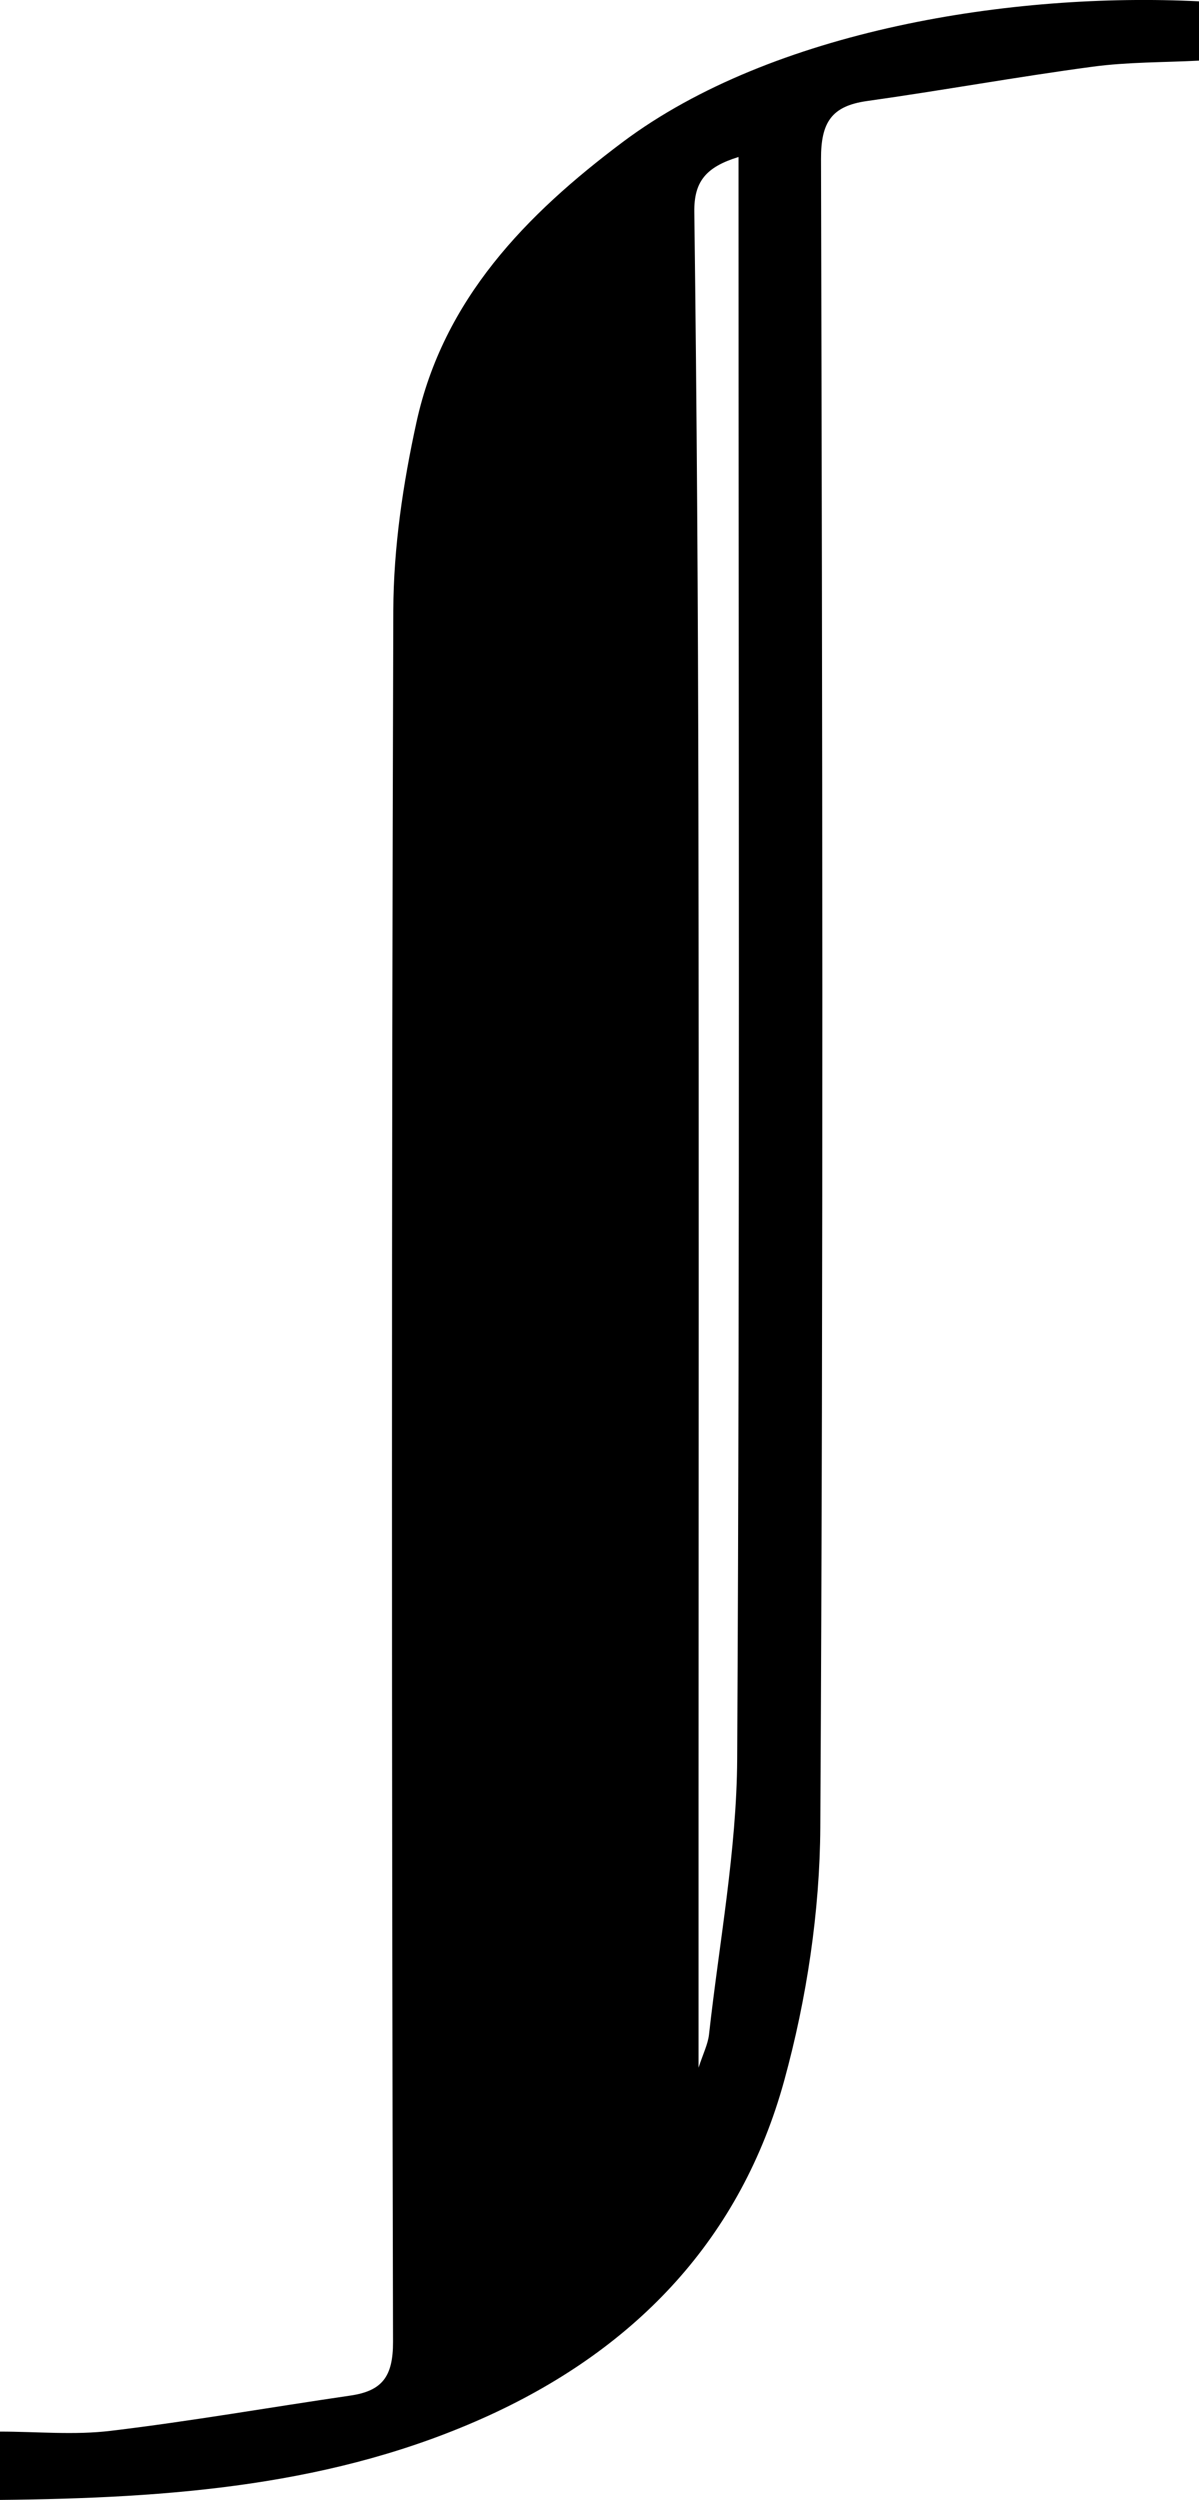 <?xml version="1.0" encoding="UTF-8"?><svg id="Capa_2" xmlns="http://www.w3.org/2000/svg" viewBox="0 0 169.77 353.79"><g id="Capa_1-2"><path d="M0,353.79v-9.67c5.23,0,10.53,.52,15.69-.11,11.35-1.36,22.63-3.34,33.94-4.99,4.48-.66,6.03-2.68,6.02-7.59-.19-81.68-.22-163.37,.04-245.05,.03-8.89,1.37-17.92,3.28-26.63,3.81-17.39,15.51-29.39,29.22-39.66C109.45,4.18,143.46-1.13,169.77,.19V8.58c-4.95,.26-10.06,.19-15.06,.86-10.68,1.43-21.29,3.36-31.96,4.86-5.03,.71-6.52,3.04-6.5,8.22,.19,78.69,.34,157.38-.1,236.07-.07,11.97-1.93,24.27-5.1,35.82-6.1,22.24-20.8,37.79-41.76,47.4-21.85,10.01-45.1,11.73-69.29,11.98ZM104.56,22.22c-4.61,1.42-6.31,3.48-6.25,7.79,.36,27.94,.53,55.89,.58,83.83,.08,47.25,.02,94.5,.02,141.75v37.03c.65-2,1.32-3.31,1.48-4.68,1.44-13.01,3.92-26.03,3.99-39.05,.39-73.54,.19-147.07,.19-220.61v-6.05Z"/></g></svg>